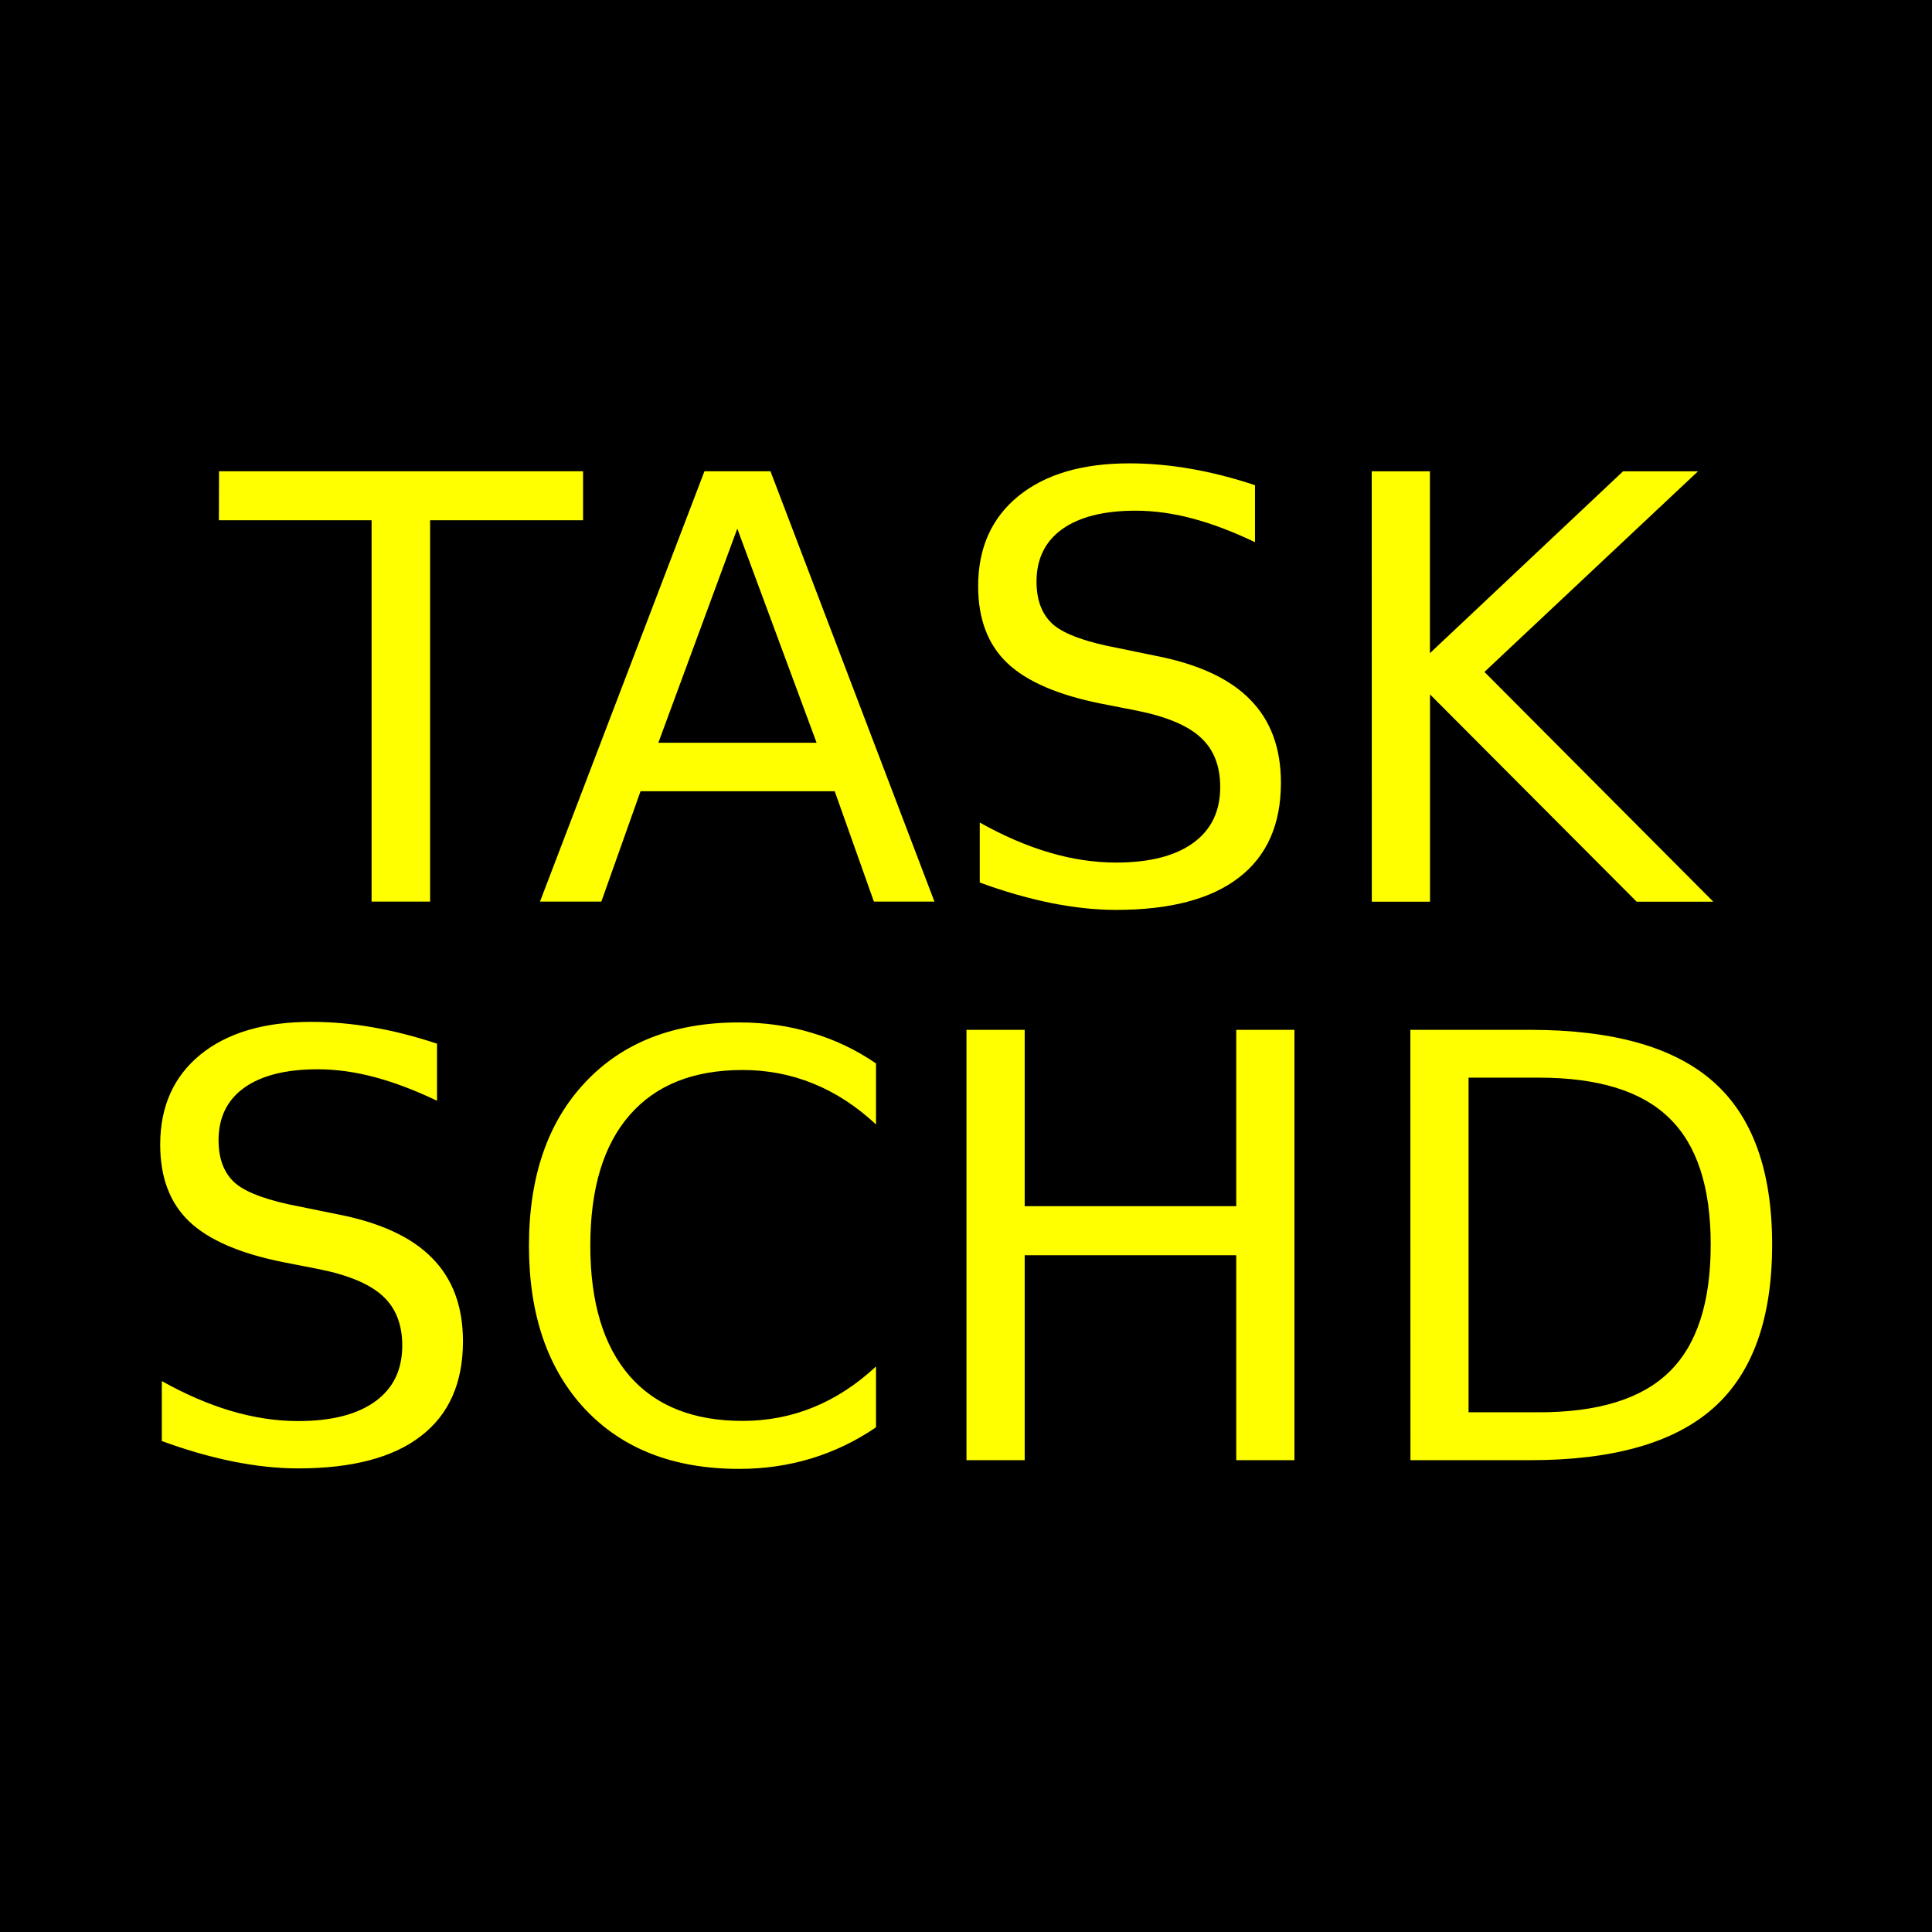 <?xml version="1.0" encoding="UTF-8" standalone="no"?>
<svg
   xmlns:dc="http://purl.org/dc/elements/1.1/"
   xmlns:cc="http://creativecommons.org/ns#"
   xmlns:rdf="http://www.w3.org/1999/02/22-rdf-syntax-ns#"
   xmlns:svg="http://www.w3.org/2000/svg"
   xmlns="http://www.w3.org/2000/svg"
   xmlns:sodipodi="http://sodipodi.sourceforge.net/DTD/sodipodi-0.dtd"
   xmlns:inkscape="http://www.inkscape.org/namespaces/inkscape"
   version="1.1"
   id="svg2"
   height="24"
   width="24"
   sodipodi:docname="draw_openmp_task_schedule.svg"
   inkscape:version="0.92.3 (2405546, 2018-03-11)">
  <sodipodi:namedview
     pagecolor="#ffffff"
     bordercolor="#666666"
     borderopacity="1"
     objecttolerance="10"
     gridtolerance="10"
     guidetolerance="10"
     inkscape:pageopacity="0"
     inkscape:pageshadow="2"
     inkscape:window-width="2493"
     inkscape:window-height="1385"
     id="namedview65"
     showgrid="false"
     inkscape:zoom="17.583333"
     inkscape:cx="-4.3847902"
     inkscape:cy="9.4747173"
     inkscape:window-x="67"
     inkscape:window-y="27"
     inkscape:window-maximized="1"
     inkscape:current-layer="layer1" />
  <defs
     id="defs4" />
  <g
     transform="translate(0,-1028.362)"
     id="layer1">
    <path
       id="rect3673"
       d="m 0,1028.362 h 24 v 24 H 0 Z"
       style="fill:#000000;fill-opacity:1;fill-rule:nonzero;stroke:none" />
    <g
       transform="translate(0.57,-0.012)"
       id="g7115">
      <g
         id="g6560"
         transform="translate(22.522,5.248)" />
      <g
         transform="translate(16.07,5.248)"
         id="g6560-0" />
      <g
         transform="translate(28.975,5.248)"
         id="g6560-7" />
    </g>
    <flowRoot
       xml:space="preserve"
       id="flowRoot116"
       style="fill:black;fill-opacity:1;stroke:none;font-family:sans-serif;font-style:normal;font-weight:normal;font-size:5.333px;line-height:1.25;letter-spacing:0px;word-spacing:0px"><flowRegion
         id="flowRegion118"><rect
           id="rect120"
           width="42.427"
           height="30.938"
           x="-5.972"
           y="-1.365" /></flowRegion><flowPara
         id="flowPara122" /></flowRoot>    <g
       aria-label="TASK"
       style="font-style:normal;font-weight:normal;font-size:7.333px;line-height:1.25;font-family:sans-serif;letter-spacing:0px;word-spacing:0px;fill:#ffff00;fill-opacity:1;stroke:none"
       id="text257" />
    <g
       aria-label="TASK"
       style="font-style:normal;font-weight:normal;font-size:7.333px;line-height:1.25;font-family:sans-serif;letter-spacing:0px;word-spacing:0px;fill:#ffff00;fill-opacity:1;stroke:none"
       id="text324" />
    <g
       aria-label="TASK"
       style="font-style:normal;font-weight:normal;font-size:7.333px;line-height:1.25;font-family:sans-serif;letter-spacing:0px;word-spacing:0px;fill:#ffff00;fill-opacity:1;stroke:none"
       id="text372" />
    <g
       aria-label="SCHD"
       style="font-style:normal;font-weight:normal;font-size:7.333px;line-height:1.25;font-family:sans-serif;letter-spacing:0px;word-spacing:0px;fill:#ffff00;fill-opacity:1;stroke:none"
       id="text376"
       transform="translate(-2e-7,1.191)">
      <path
         id="path393"
         d="m 18.243,1040.558 v 4.157 H 19.117 q 1.106,0 1.618,-0.501 0.516,-0.501 0.516,-1.583 0,-1.074 -0.516,-1.572 -0.512,-0.501 -1.618,-0.501 z m -0.723,-0.594 h 1.486 q 1.554,0 2.281,0.648 0.727,0.645 0.727,2.02 0,1.382 -0.73,2.03 -0.73,0.648 -2.277,0.648 h -1.486 z m -5.514,0 h 0.723 v 2.191 h 2.628 v -2.191 h 0.723 v 5.346 h -0.723 v -2.546 h -2.628 v 2.546 h -0.723 z m -1.124,0.412 v 0.763 q -0.365,-0.34 -0.781,-0.508 -0.412,-0.168 -0.877,-0.168 -0.917,0 -1.404,0.562 -0.487,0.559 -0.487,1.619 0,1.056 0.487,1.619 0.487,0.559 1.404,0.559 0.465,0 0.877,-0.168 0.415,-0.168 0.781,-0.508 v 0.756 q -0.38,0.258 -0.806,0.387 -0.423,0.129 -0.895,0.129 -1.214,0 -1.912,-0.741 -0.698,-0.745 -0.698,-2.03 0,-1.289 0.698,-2.03 0.698,-0.745 1.912,-0.745 0.48,0 0.902,0.129 0.426,0.125 0.799,0.38 z m -5.453,-0.236 v 0.705 q -0.412,-0.197 -0.777,-0.294 -0.365,-0.097 -0.705,-0.097 -0.591,0 -0.913,0.229 -0.319,0.229 -0.319,0.652 0,0.354 0.211,0.537 0.215,0.179 0.809,0.29 l 0.437,0.089 q 0.809,0.154 1.192,0.544 0.387,0.387 0.387,1.038 0,0.777 -0.523,1.178 -0.519,0.401 -1.525,0.401 -0.38,0 -0.809,-0.086 -0.426,-0.086 -0.884,-0.254 v -0.745 q 0.44,0.247 0.863,0.372 0.423,0.125 0.831,0.125 0.619,0 0.956,-0.243 0.337,-0.243 0.337,-0.695 0,-0.394 -0.243,-0.616 -0.24,-0.222 -0.791,-0.333 l -0.44,-0.086 q -0.809,-0.161 -1.171,-0.505 -0.362,-0.344 -0.362,-0.956 0,-0.709 0.498,-1.117 0.501,-0.408 1.379,-0.408 0.376,0 0.766,0.068 0.39,0.068 0.799,0.204 z m 11.611,-7.114 h 0.723 v 2.259 l 2.399,-2.259 h 0.931 l -2.653,2.492 2.843,2.854 h -0.952 l -2.567,-2.575 v 2.575 h -0.723 z m -1.45,0.175 v 0.705 q -0.412,-0.197 -0.777,-0.294 -0.365,-0.097 -0.705,-0.097 -0.591,0 -0.913,0.229 -0.319,0.229 -0.319,0.652 0,0.354 0.211,0.537 0.215,0.179 0.809,0.29 l 0.437,0.09 q 0.809,0.154 1.192,0.544 0.387,0.387 0.387,1.038 0,0.777 -0.523,1.178 -0.519,0.401 -1.525,0.401 -0.38,0 -0.809,-0.086 -0.426,-0.086 -0.884,-0.254 v -0.745 q 0.44,0.247 0.863,0.372 0.423,0.125 0.831,0.125 0.619,0 0.956,-0.243 0.337,-0.243 0.337,-0.695 0,-0.394 -0.243,-0.616 -0.24,-0.222 -0.791,-0.333 l -0.44,-0.086 q -0.809,-0.161 -1.171,-0.505 -0.362,-0.344 -0.362,-0.956 0,-0.709 0.498,-1.117 0.501,-0.408 1.379,-0.408 0.376,0 0.766,0.068 0.39,0.068 0.799,0.204 z m -6.431,0.537 -0.981,2.66 h 1.966 z m -0.408,-0.713 h 0.82 l 2.037,5.346 h -0.752 l -0.487,-1.371 H 7.957 l -0.487,1.371 H 6.708 Z m -6.03,0 h 4.522 v 0.609 H 5.343 v 4.737 h -0.727 v -4.737 H 2.719 Z"
         inkscape:connector-curvature="0" />
    </g>
  </g>
</svg>
